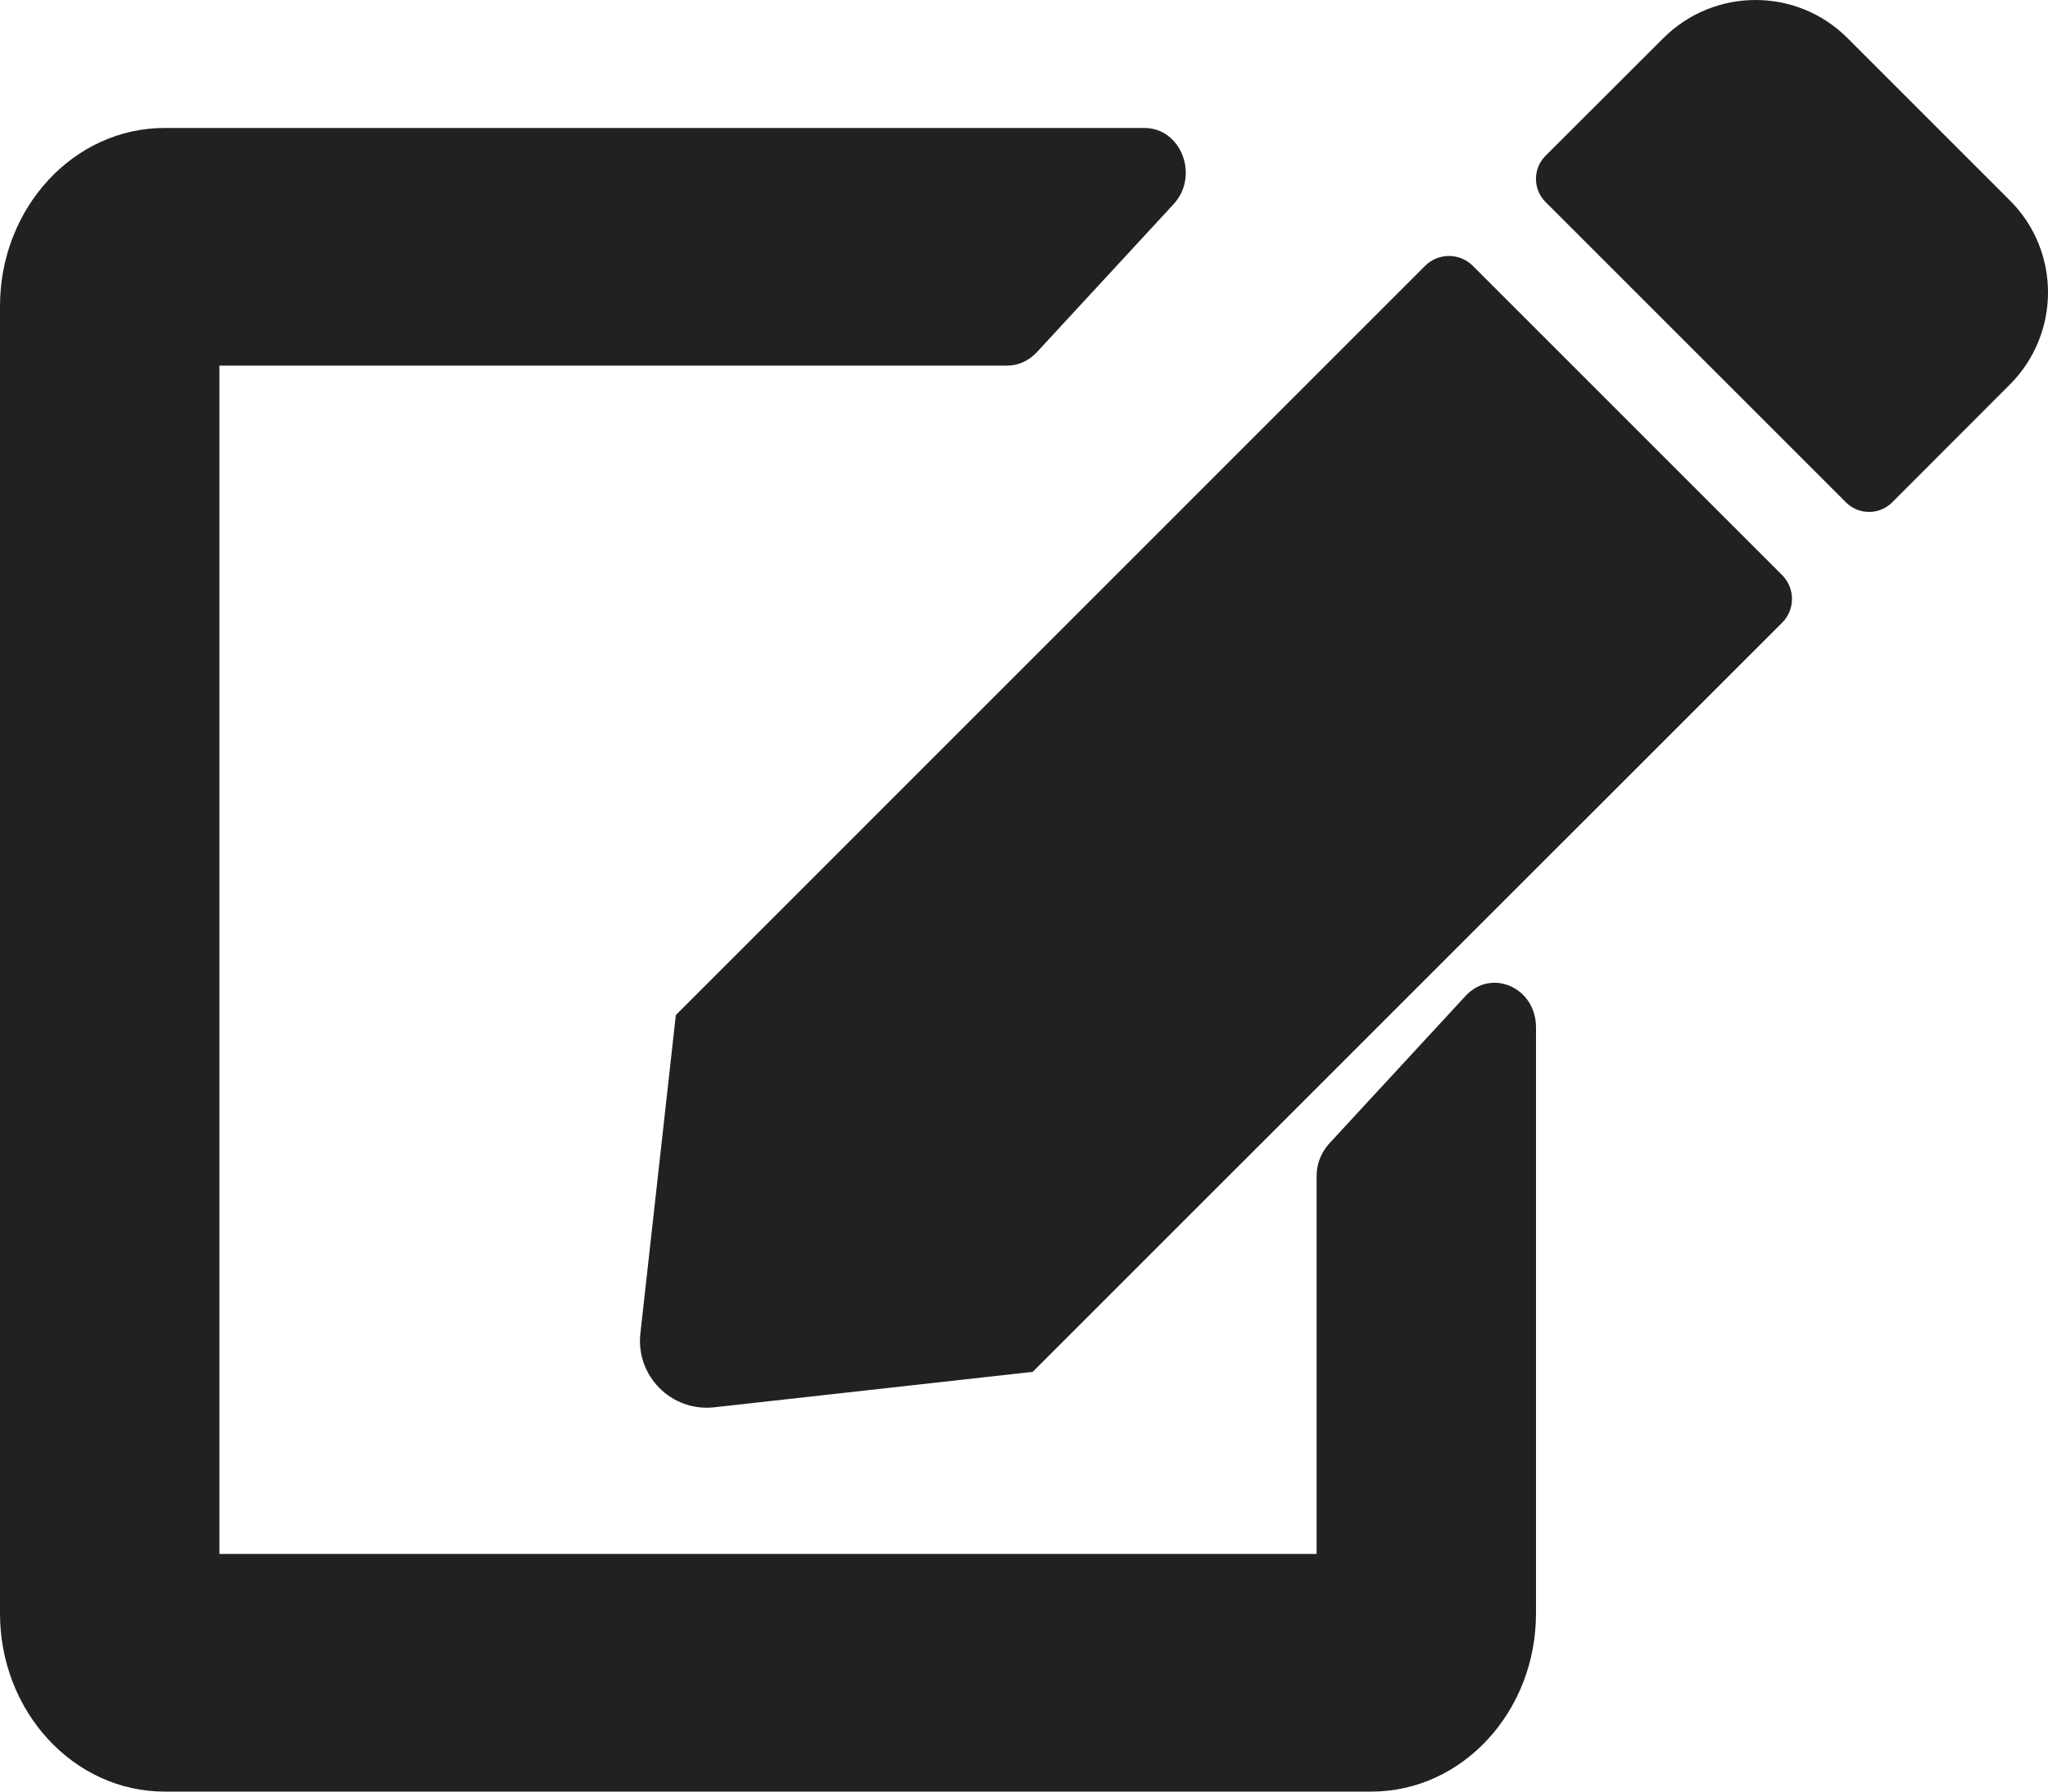 
<svg width="16px" height="14px" viewBox="0 0 16 14" version="1.1" xmlns="http://www.w3.org/2000/svg" xmlns:xlink="http://www.w3.org/1999/xlink">
    <g id="Symbols" stroke="none" stroke-width="1" fill="none" fill-rule="evenodd">
        <g id="PopUp_RuleInfo" transform="translate(-878, -575)" fill="#212121" fill-rule="nonzero">
            <g id="Btn_Edit" transform="translate(851, 567)">
                <path d="M38.505,10.076 L40.924,12.495 C41.025,12.597 41.025,12.763 40.924,12.865 L35.068,18.72 L32.58,18.997 C32.247,19.034 31.966,18.753 32.003,18.42 L32.28,15.932 L38.135,10.076 C38.237,9.975 38.403,9.975 38.505,10.076 Z M42.703,9.567 L41.433,8.297 C41.037,7.901 40.394,7.901 39.996,8.297 L39.074,9.218 C38.975,9.317 38.975,9.479 39.074,9.578 L41.422,11.926 C41.521,12.025 41.683,12.025 41.782,11.926 L42.703,11.004 C43.099,10.606 43.099,9.963 42.703,9.567 Z M37.286,17.189 L37.286,20.143 L28.714,20.143 L28.714,10.857 L34.87,10.857 C34.955,10.857 35.036,10.819 35.097,10.756 L36.169,9.595 C36.372,9.374 36.228,9 35.941,9 L28.286,9 C27.576,9 27,9.624 27,10.393 L27,20.607 C27,21.376 27.576,22 28.286,22 L37.714,22 C38.424,22 39,21.376 39,20.607 L39,16.028 C39,15.718 38.654,15.564 38.451,15.781 L37.379,16.942 C37.321,17.009 37.286,17.096 37.286,17.189 Z" id="Shape"></path>
            </g>
        </g>
    </g>
</svg>